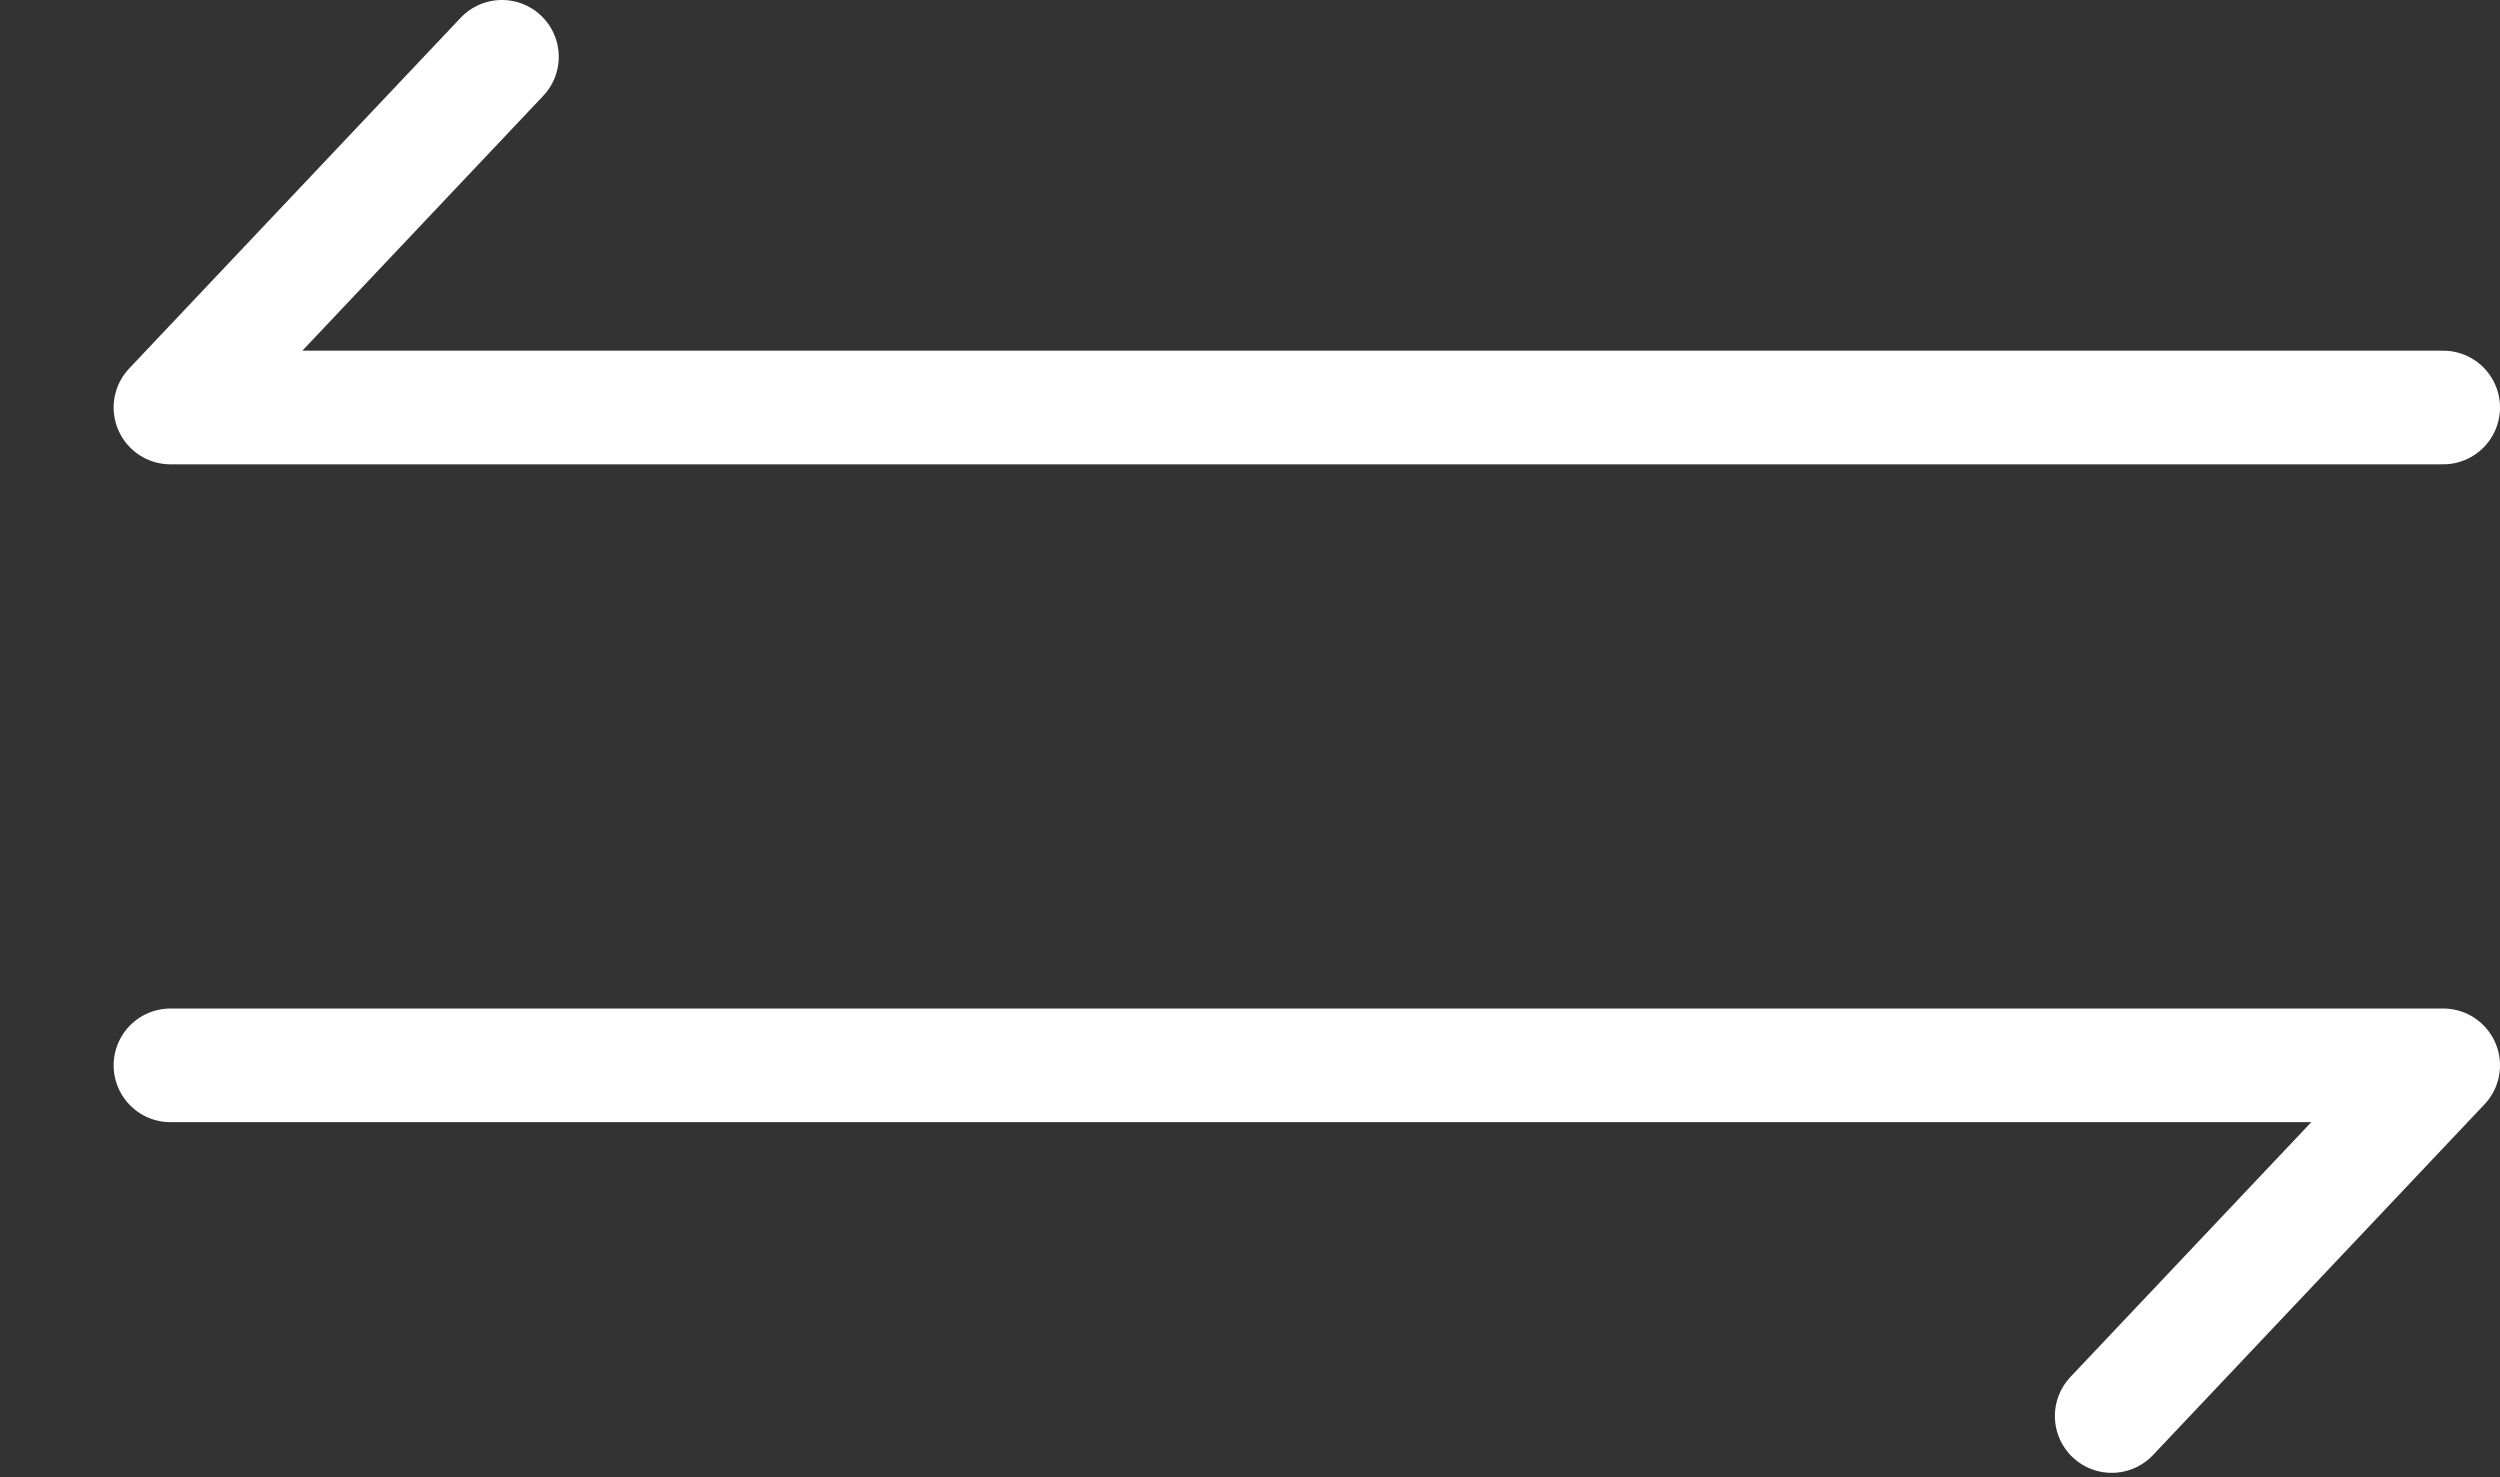<?xml version="1.0" encoding="UTF-8"?>
<svg width="22px" height="13px" viewBox="0 0 22 13" version="1.1" xmlns="http://www.w3.org/2000/svg" xmlns:xlink="http://www.w3.org/1999/xlink">
    <rect x="0" y="0" width="22" height="13" fill="#333333" stroke="none"/>
    <!-- Generator: Sketch 45.2 (43514) - http://www.bohemiancoding.com/sketch -->
    <title>Compare_icon2</title>
    <desc>Created with Sketch.</desc>
    <defs/>
    <g id="Welcome" stroke="none" stroke-width="1" fill="none" fill-rule="evenodd" stroke-linecap="round" stroke-linejoin="round">
        <g id="Rquest-Landing_REceived-Quotes_Active" transform="translate(-1012, -321)" stroke="#ffffff">
            <g id="Selected-Quote" transform="translate(308, 292)">
                <g id="Group-18" transform="translate(680, 15)">
                    <g id="Group-17" transform="translate(25, 11)">
                        <g id="Compare_icon2" transform="translate(0, 3)">
                            <polyline id="Stroke-1" points="20.5 3.586 0.5 3.586 3.417 0.5"/>
                            <polyline id="Stroke-3" points="0.5 9.375 20.5 9.375 17.583 12.461"/>
                        </g>
                    </g>
                </g>
            </g>
        </g>
    </g>
</svg>
